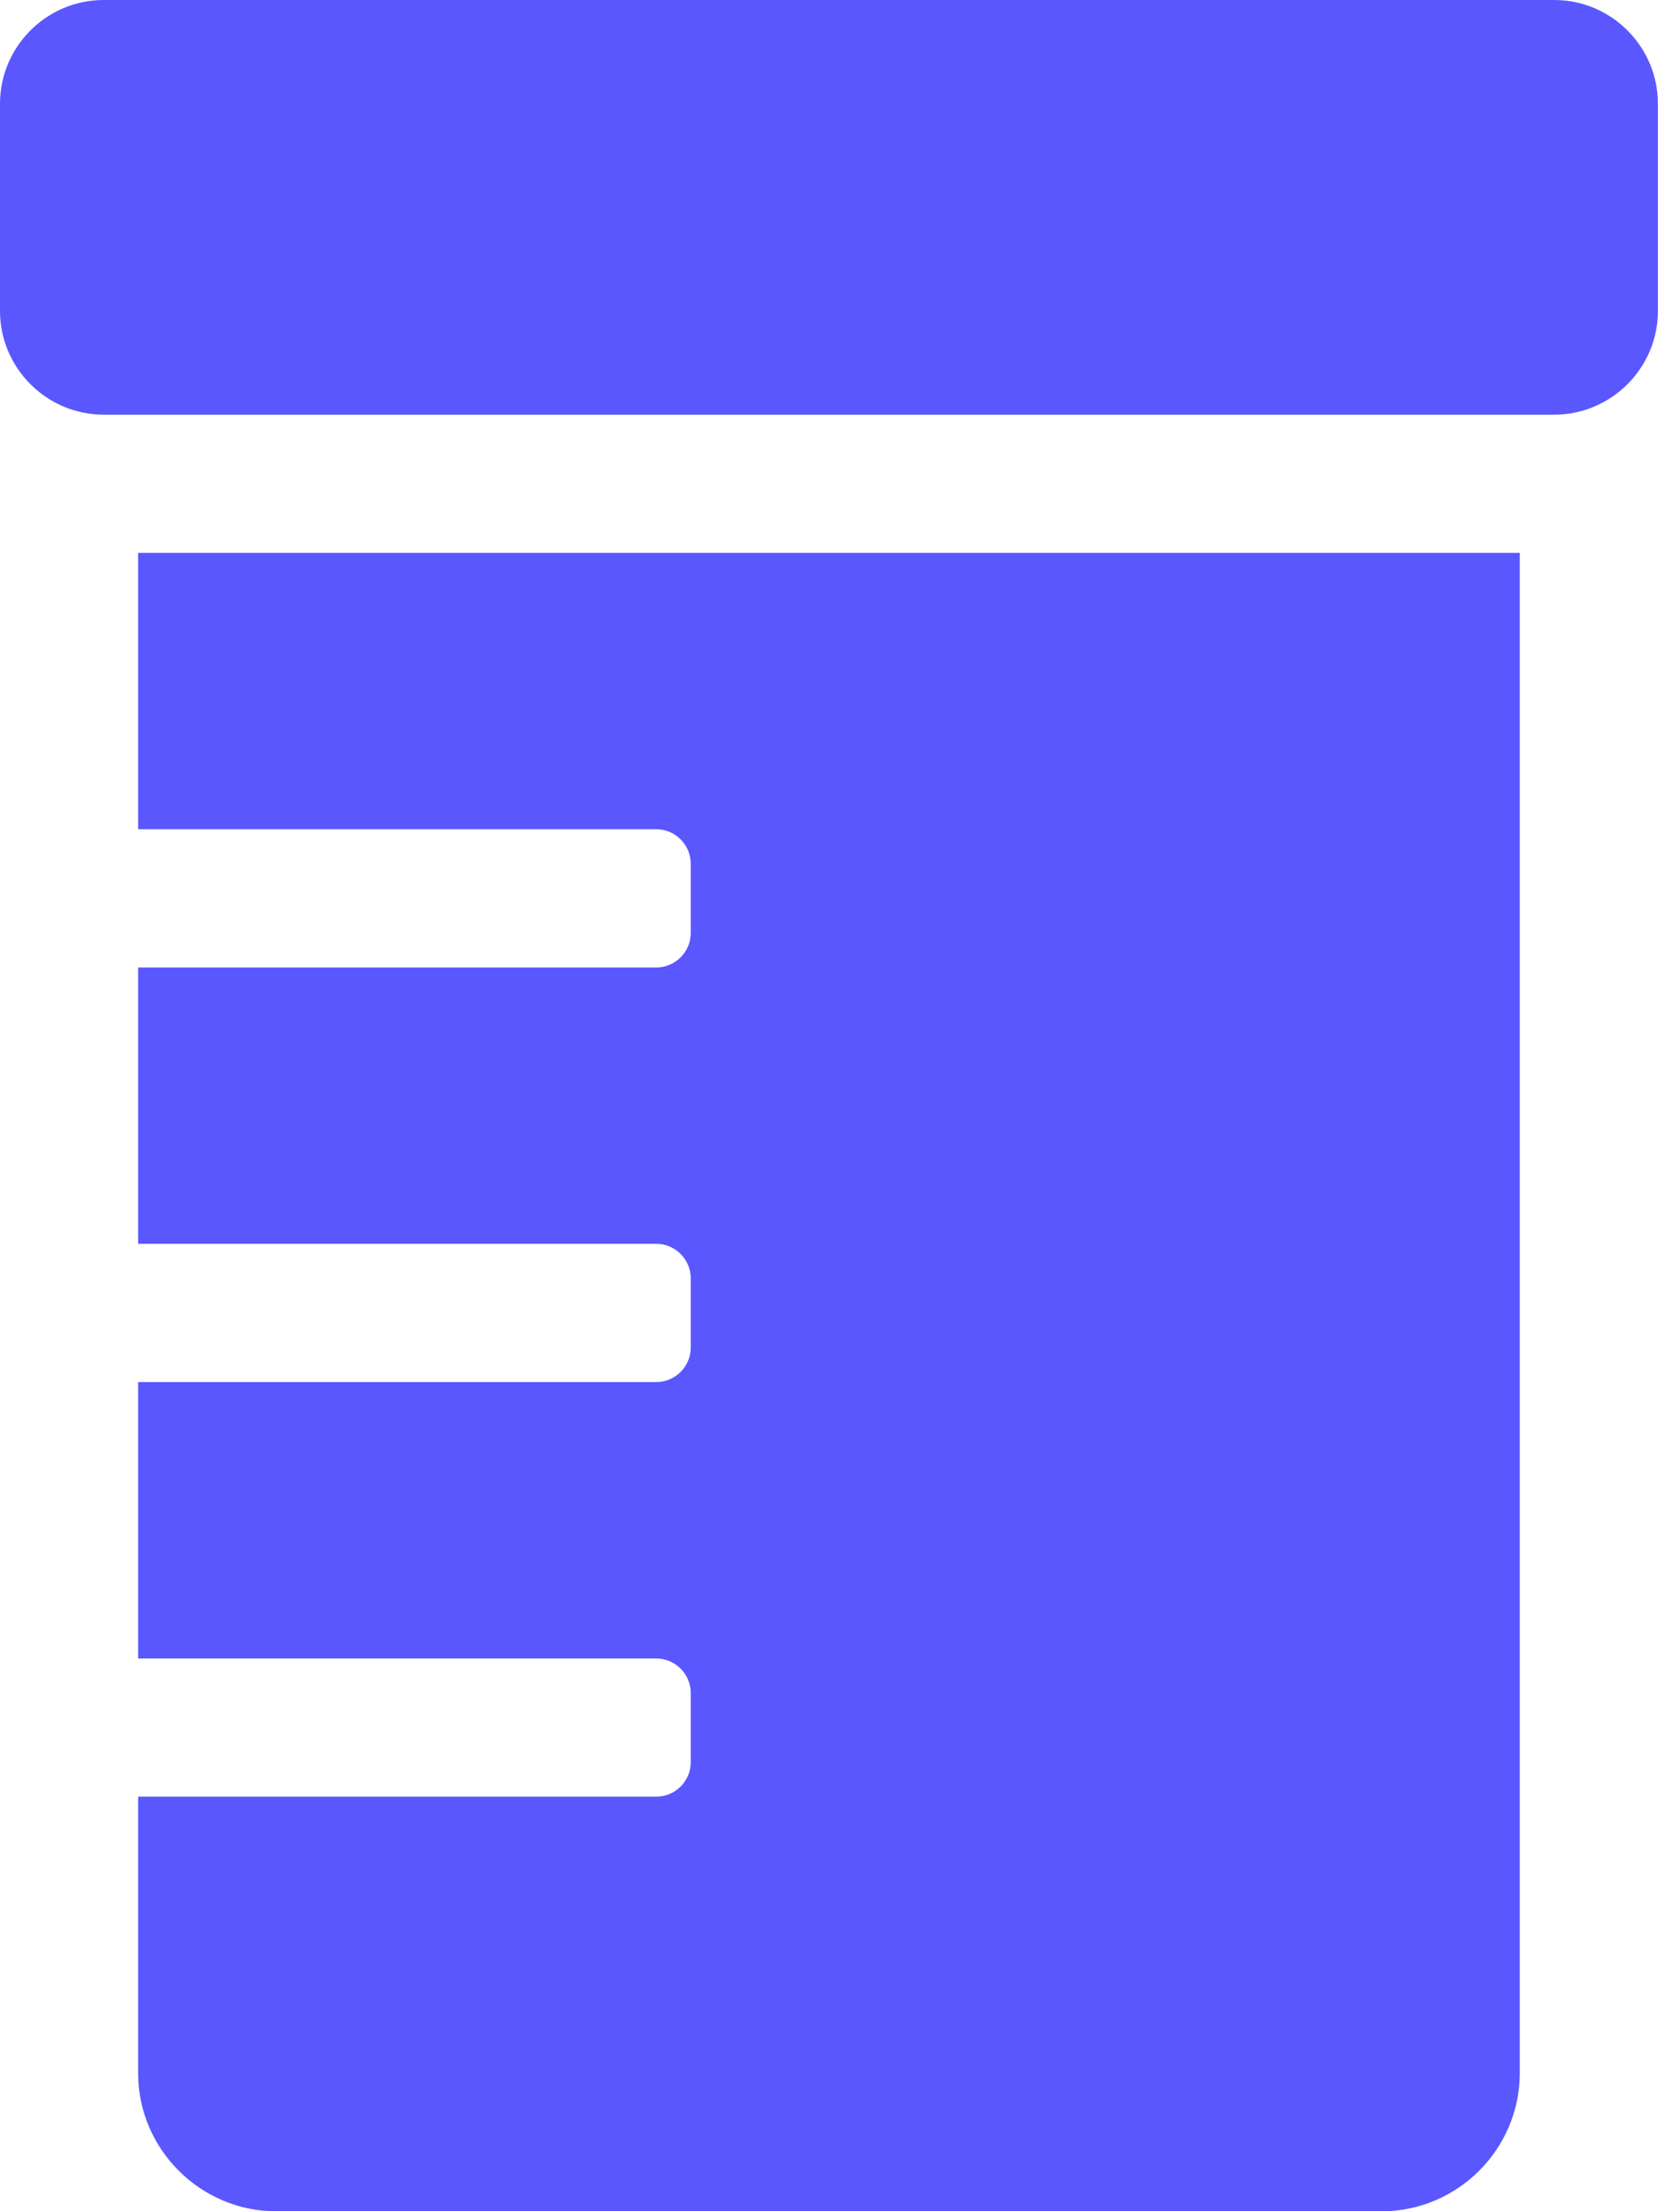 <svg width="19" height="25" viewBox="0 0 19 25" fill="none" xmlns="http://www.w3.org/2000/svg">
<path d="M1.562 9.375H7.422C7.637 9.375 7.812 9.551 7.812 9.766V10.547C7.812 10.762 7.637 10.938 7.422 10.938H1.562V14.062H7.422C7.637 14.062 7.812 14.238 7.812 14.453V15.234C7.812 15.449 7.637 15.625 7.422 15.625H1.562V18.75H7.422C7.637 18.75 7.812 18.926 7.812 19.141V19.922C7.812 20.137 7.637 20.312 7.422 20.312H1.562V23.438C1.562 24.297 2.266 25 3.125 25H15.625C16.484 25 17.188 24.297 17.188 23.438V6.25H1.562V9.375ZM17.578 0H1.172C0.527 0 0 0.527 0 1.172V3.516C0 4.16 0.527 4.688 1.172 4.688H17.578C18.223 4.688 18.75 4.16 18.75 3.516V1.172C18.75 0.527 18.223 0 17.578 0Z" fill="#5A57FF"/>
</svg>
